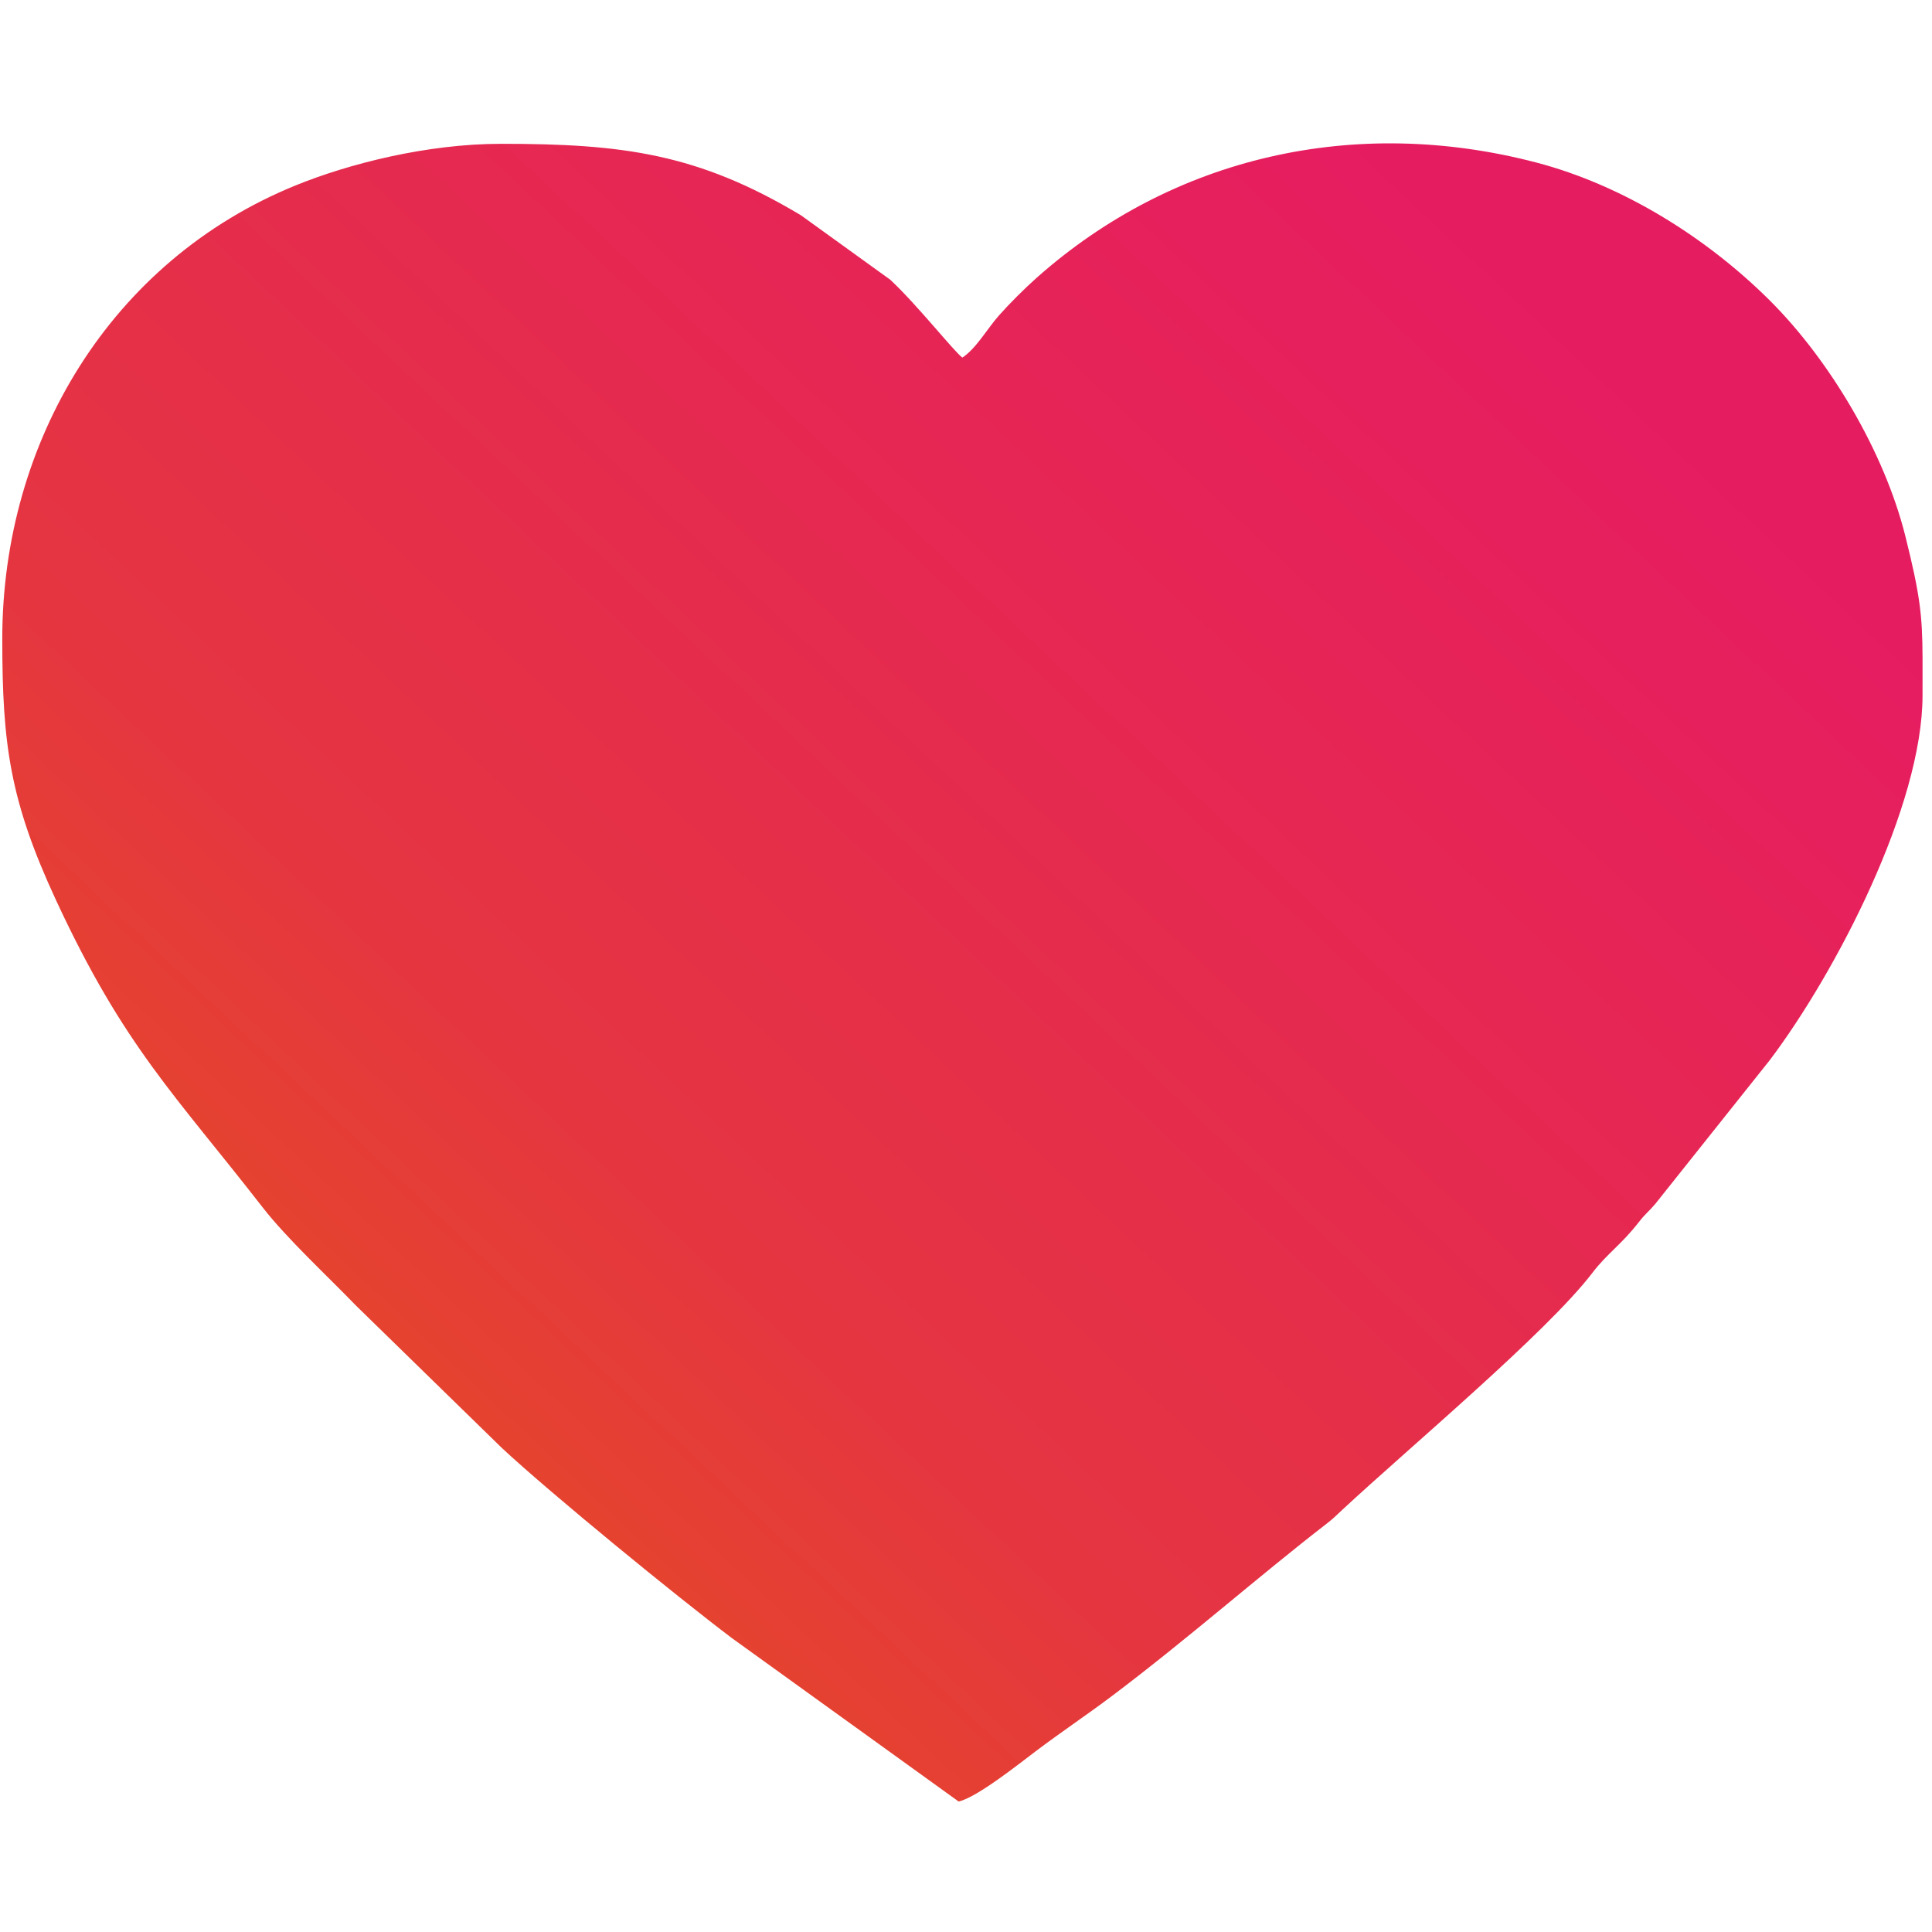 <?xml version="1.0" encoding="UTF-8"?>
<!DOCTYPE svg PUBLIC "-//W3C//DTD SVG 1.1//EN" "http://www.w3.org/Graphics/SVG/1.1/DTD/svg11.dtd">
<!-- Creator: CorelDRAW 2020 (64-Bit) -->
<svg xmlns="http://www.w3.org/2000/svg" xml:space="preserve" width="42mm" height="42mm" version="1.1" style="shape-rendering:geometricPrecision; text-rendering:geometricPrecision; image-rendering:optimizeQuality; fill-rule:evenodd; clip-rule:evenodd"
viewBox="0 0 4200 4200"
 xmlns:xlink="http://www.w3.org/1999/xlink"
 xmlns:xodm="http://www.corel.com/coreldraw/odm/2003">
 <defs>
  <style type="text/css">
   <![CDATA[
    .fil0 {fill:url(#id0)}
   ]]>
  </style>
  <linearGradient id="id0" gradientUnits="userSpaceOnUse" x1="762.25" y1="3528.17" x2="3422.15" y2="699.87">
   <stop offset="0" style="stop-opacity:1; stop-color:#E54D22"/>
   <stop offset="0.302" style="stop-opacity:1; stop-color:#E53541"/>
   <stop offset="1" style="stop-opacity:1; stop-color:#E61C61"/>
  </linearGradient>
 </defs>
 <g id="Слой_x0020_1">
  <path class="fil0" d="M4.95 1388.86c0,228.87 16.26,351.2 116.82,568.05 147.68,318.48 259.18,423.27 449.2,667.82 53.19,68.46 143.19,151.49 202.6,213.22l317.72 310.08c107.29,99.83 380.51,323.09 499.98,413.18l492.78 355.17c40.38,-9.41 131.41,-82.11 167.72,-109.48 56.94,-42.95 109.75,-77.95 165.47,-119.9 163.53,-123.09 319.42,-260.79 465.85,-373.93 16.31,-12.63 18.86,-15.92 34.66,-30.59 146.52,-136.21 445.43,-386.27 544.21,-515.71 32.42,-42.5 62.05,-60.19 101.28,-110.69 14.16,-18.21 20.96,-22.06 34.89,-38.51l249.41 -313.16c143.27,-189.98 331.91,-552.27 331.91,-793.24l0 -83.53c-0.53,-89.85 -5.2,-133.44 -37.41,-262.29 -45.63,-182.57 -163.95,-382 -294.82,-512.34 -137.25,-136.65 -319.4,-250.5 -507.47,-299.72 -393.92,-103.06 -789.47,-13.08 -1086.47,250.87 -25.06,22.24 -59.4,56.48 -81.53,81.54 -26.41,29.89 -48.91,71.14 -79.55,91.66 -16.28,-10.9 -98.28,-114.81 -156.85,-169.28l-194.19 -140.1c-224.73,-134.73 -388.56,-155.35 -651.82,-155.35 -161.31,0 -331.21,43.34 -447.39,90.72 -400.75,163.41 -637,555.78 -637,985.51z"/>
 </g>
</svg>

